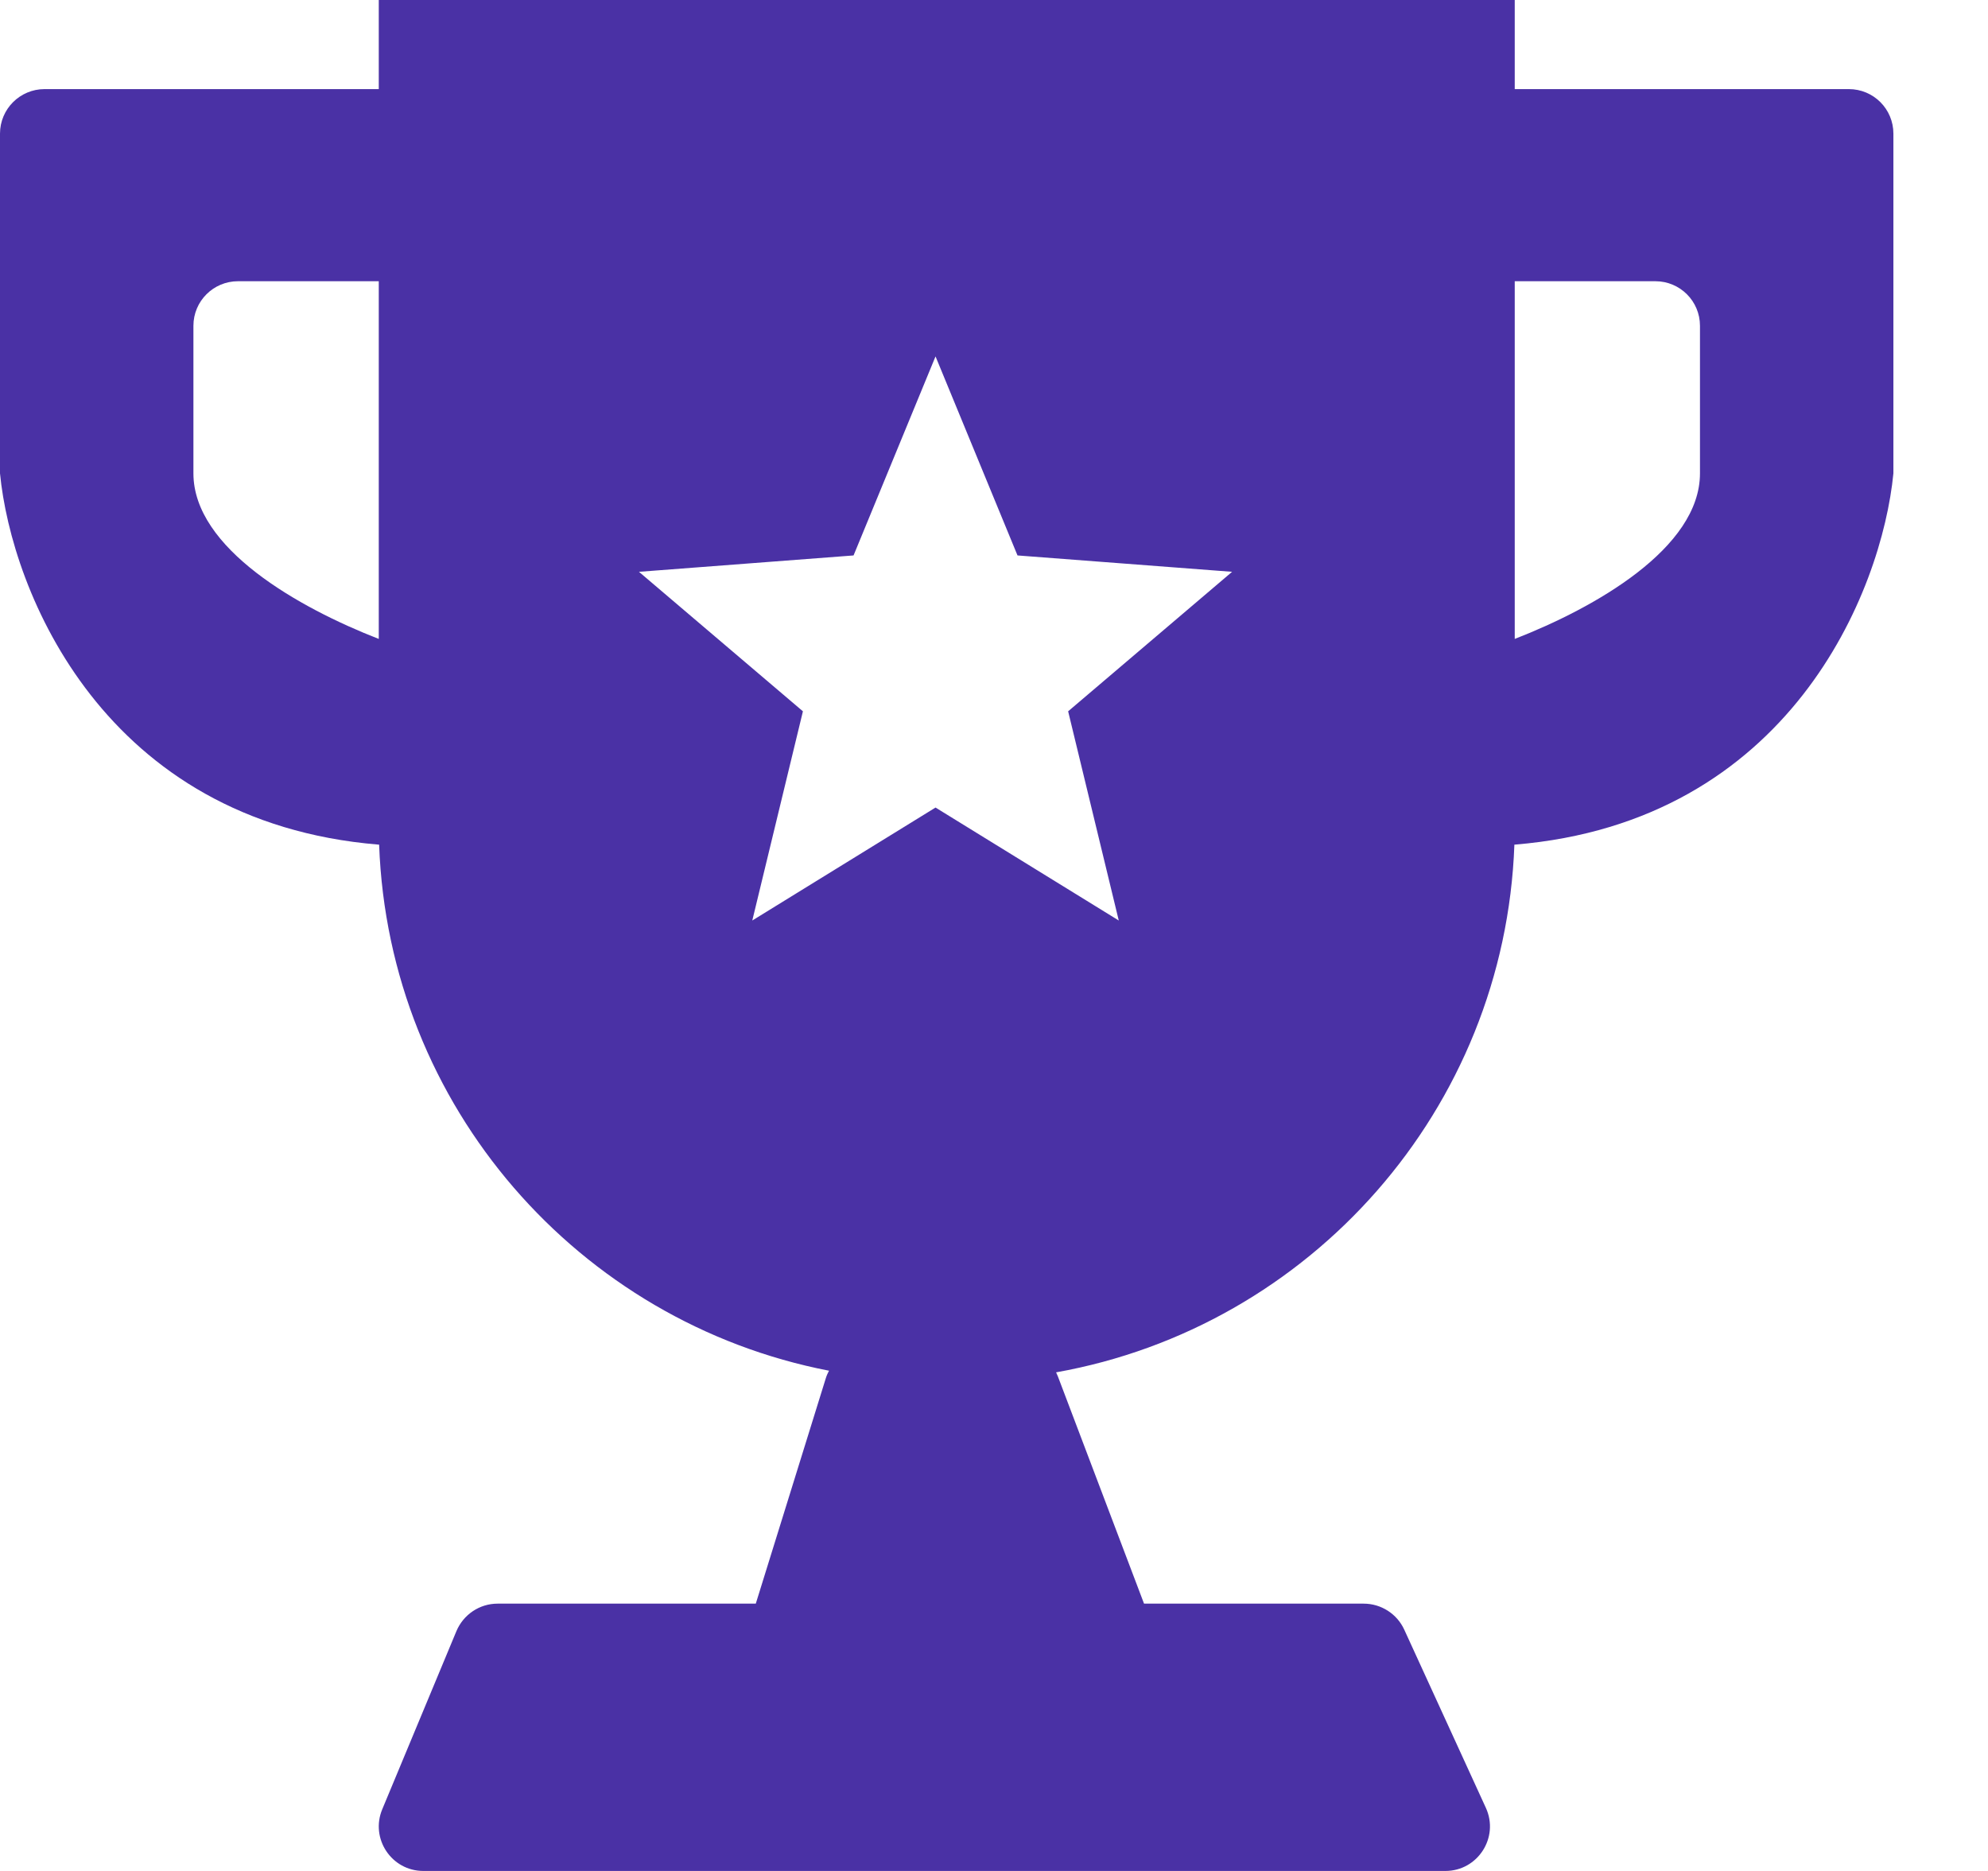 <svg width="17" height="16" viewBox="0 0 17 16" fill="none" xmlns="http://www.w3.org/2000/svg">
<path fill-rule="evenodd" clip-rule="evenodd" d="M12.953 0H3.239V0.762L3.238 0.762H0.381C0.171 0.762 0 0.932 0 1.143V4.048C0.098 5.059 0.888 7.029 3.237 7.223L3.242 7.223C3.323 9.463 4.951 11.308 7.089 11.722C7.077 11.744 7.067 11.768 7.06 11.792L6.463 13.714H4.255C4.101 13.714 3.963 13.807 3.903 13.949L3.269 15.472C3.164 15.723 3.348 16 3.62 16H12.36C12.637 16 12.822 15.713 12.706 15.46L12.008 13.936C11.946 13.801 11.81 13.714 11.661 13.714H9.783L9.046 11.77C9.041 11.758 9.036 11.747 9.031 11.736C11.204 11.349 12.868 9.488 12.95 7.223L12.954 7.223C15.304 7.029 16.093 5.059 16.191 4.048V1.143C16.191 0.932 16.021 0.762 15.81 0.762H12.953V0ZM3.238 2.405L3.239 2.405V5.464C2.558 5.199 1.654 4.69 1.654 4.048V2.786C1.654 2.575 1.825 2.405 2.035 2.405H3.238ZM12.953 2.405V5.464C13.634 5.199 14.537 4.69 14.537 4.048V2.786C14.537 2.575 14.366 2.405 14.156 2.405H12.953ZM8.701 4.75L8 3.048L7.299 4.75L5.464 4.89L6.866 6.083L6.433 7.872L8 6.906L9.567 7.872L9.134 6.083L10.536 4.89L8.701 4.75Z" fill="#4A31A5"/>
</svg>
